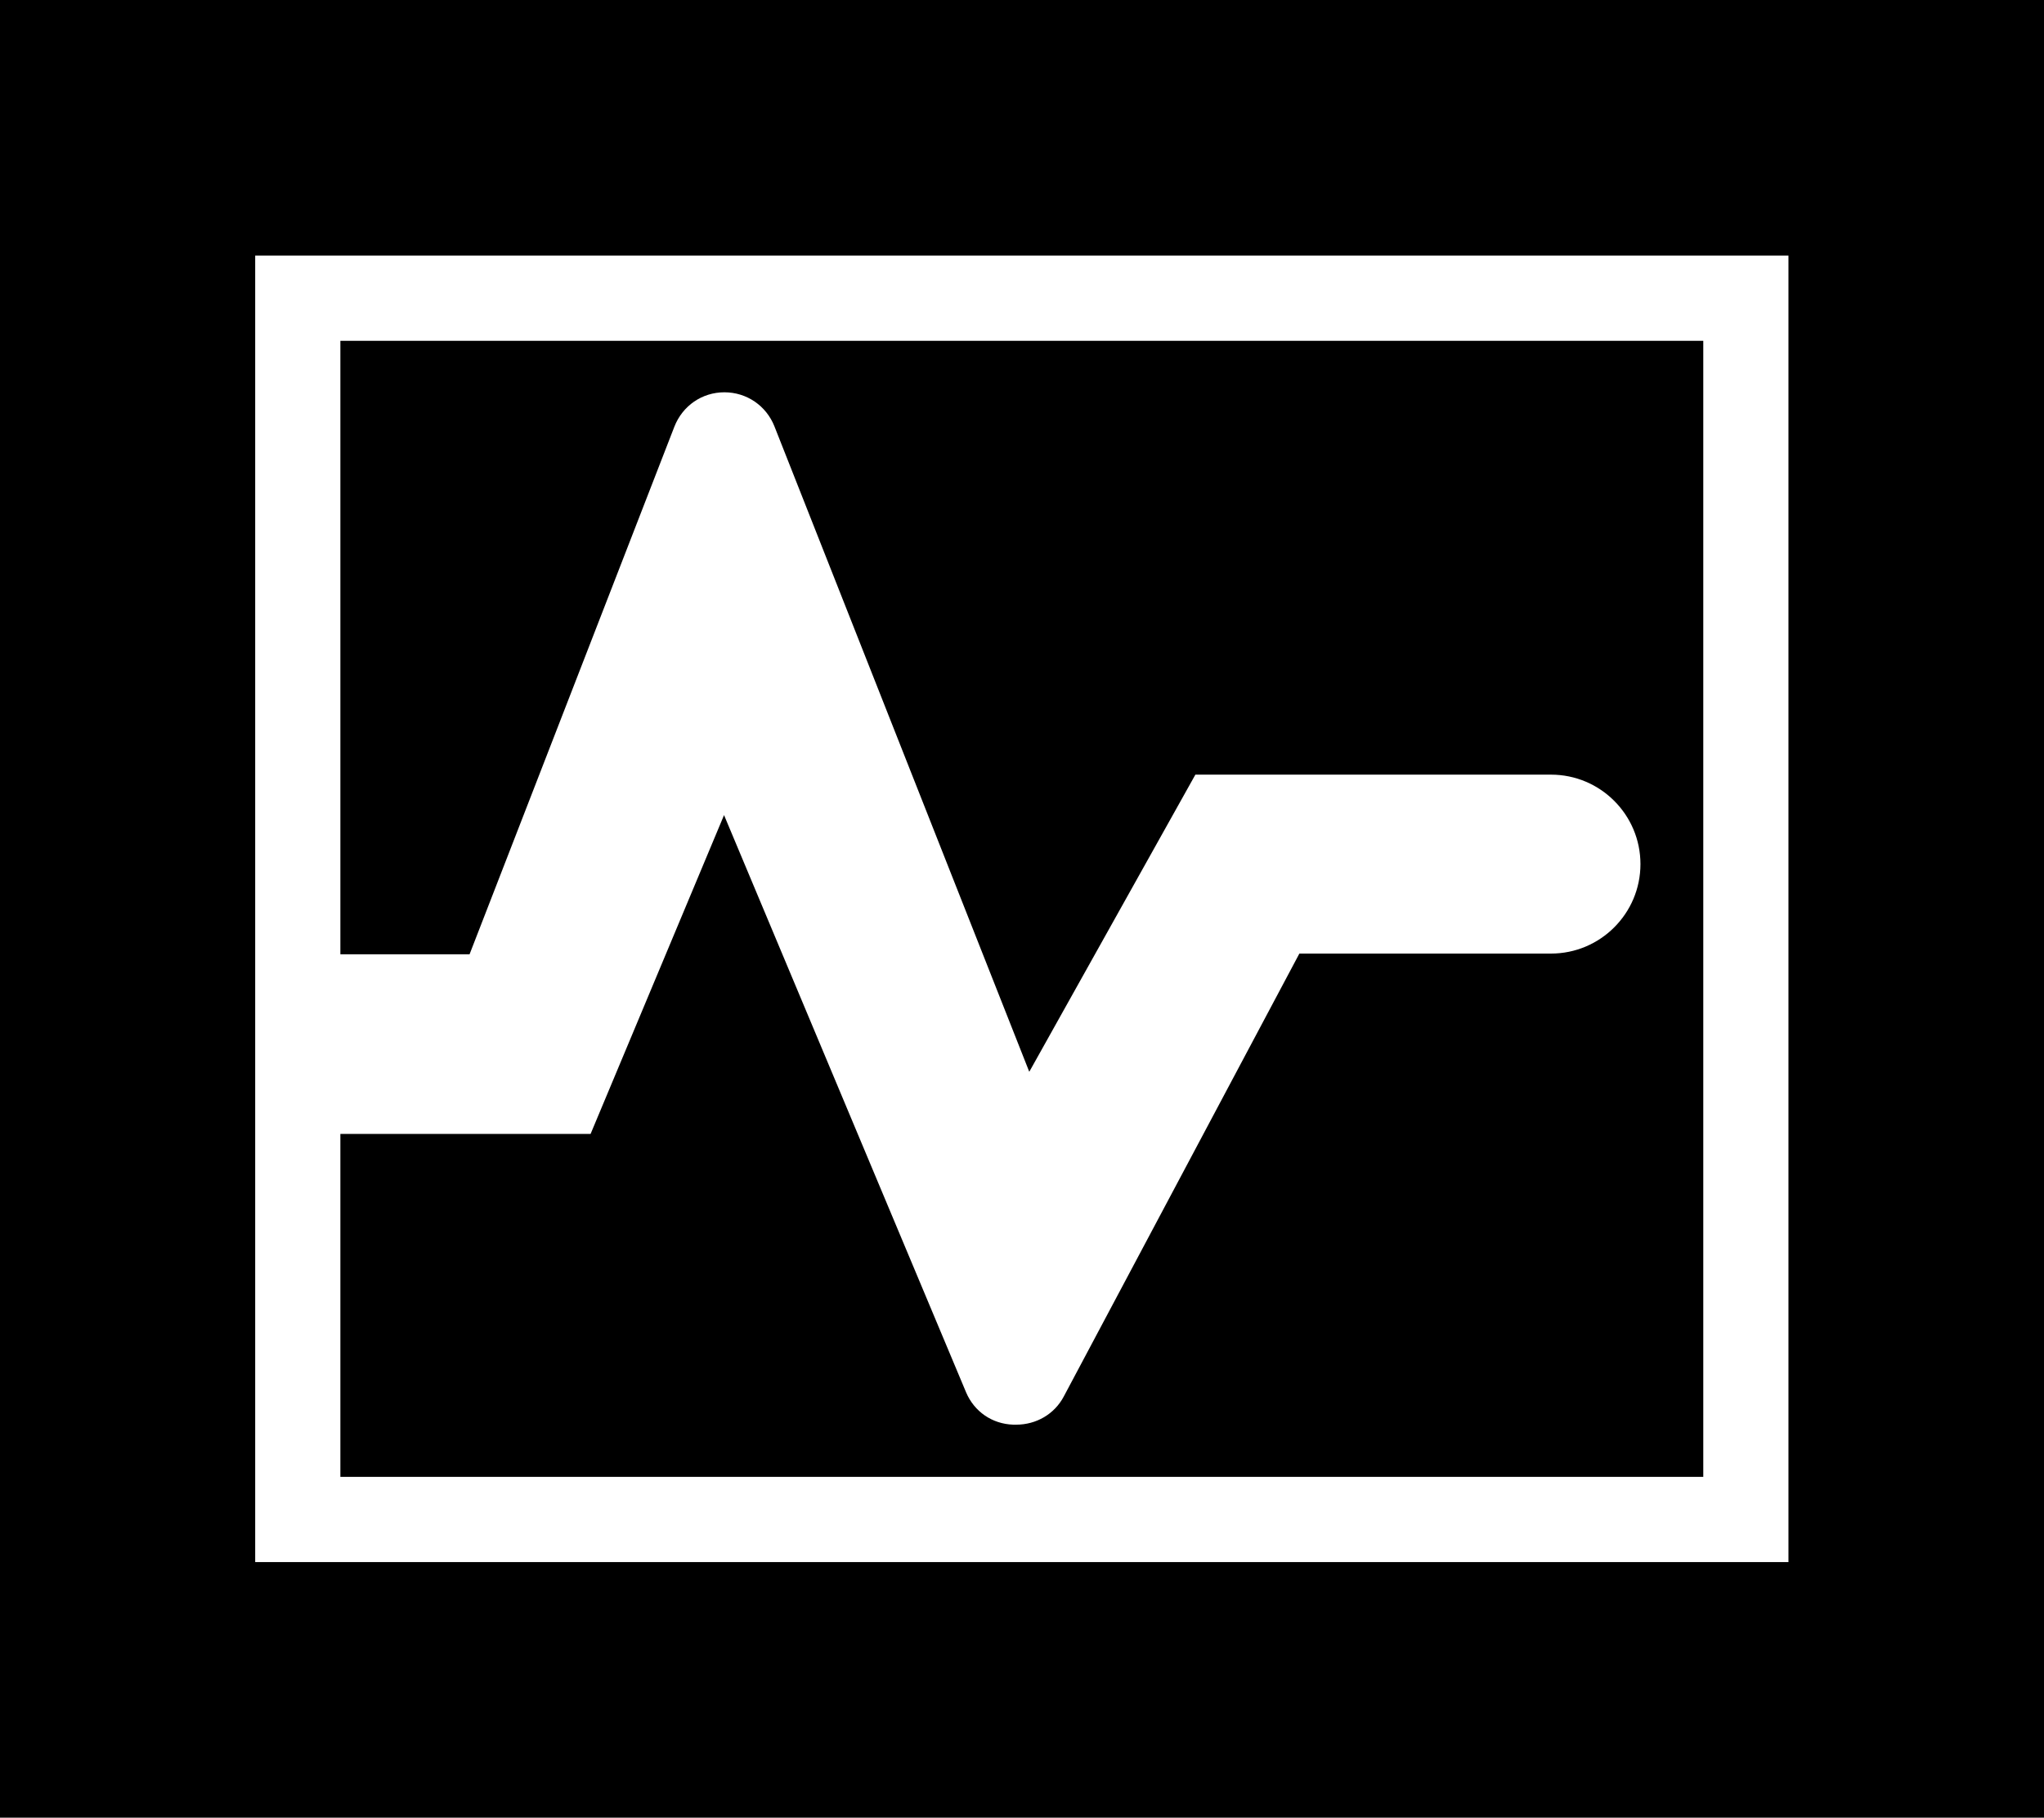 <?xml version="1.0" encoding="utf-8"?>
<!-- Generator: Adobe Illustrator 21.1.0, SVG Export Plug-In . SVG Version: 6.00 Build 0)  -->
<svg version="1.1" id="Layer_2" xmlns="http://www.w3.org/2000/svg" xmlns:xlink="http://www.w3.org/1999/xlink" x="0px" y="0px"
	 viewBox="0 0 575.9 512" style="enable-background:new 0 0 575.9 512;" xml:space="preserve">
<g id="_x37_2">
	<path d="M-0.1,0v512h576V0H-0.1z M503.9,440h-432V72h432V440z"/>
	<path d="M479.9,96v320h-384v-96.6h70.5l37.6-89.8l68.2,162.6c2.3,5.4,7.3,8.9,13.3,9.1c0.3,0,0.5,0,0.8,0c5.7,0,10.8-3,13.4-7.9
		l66.4-124.8H437c13.9,0,25.2-11.3,25.2-25.2s-11.3-25.2-25.2-25.2H336.8L290,301.9l-71.8-181.8c-2.3-5.8-7.8-9.6-14.1-9.6h0
		c-6.3,0-11.8,3.8-14.1,9.7l-57.7,148.6H95.9V96H479.9z"/>
</g>
</svg>
